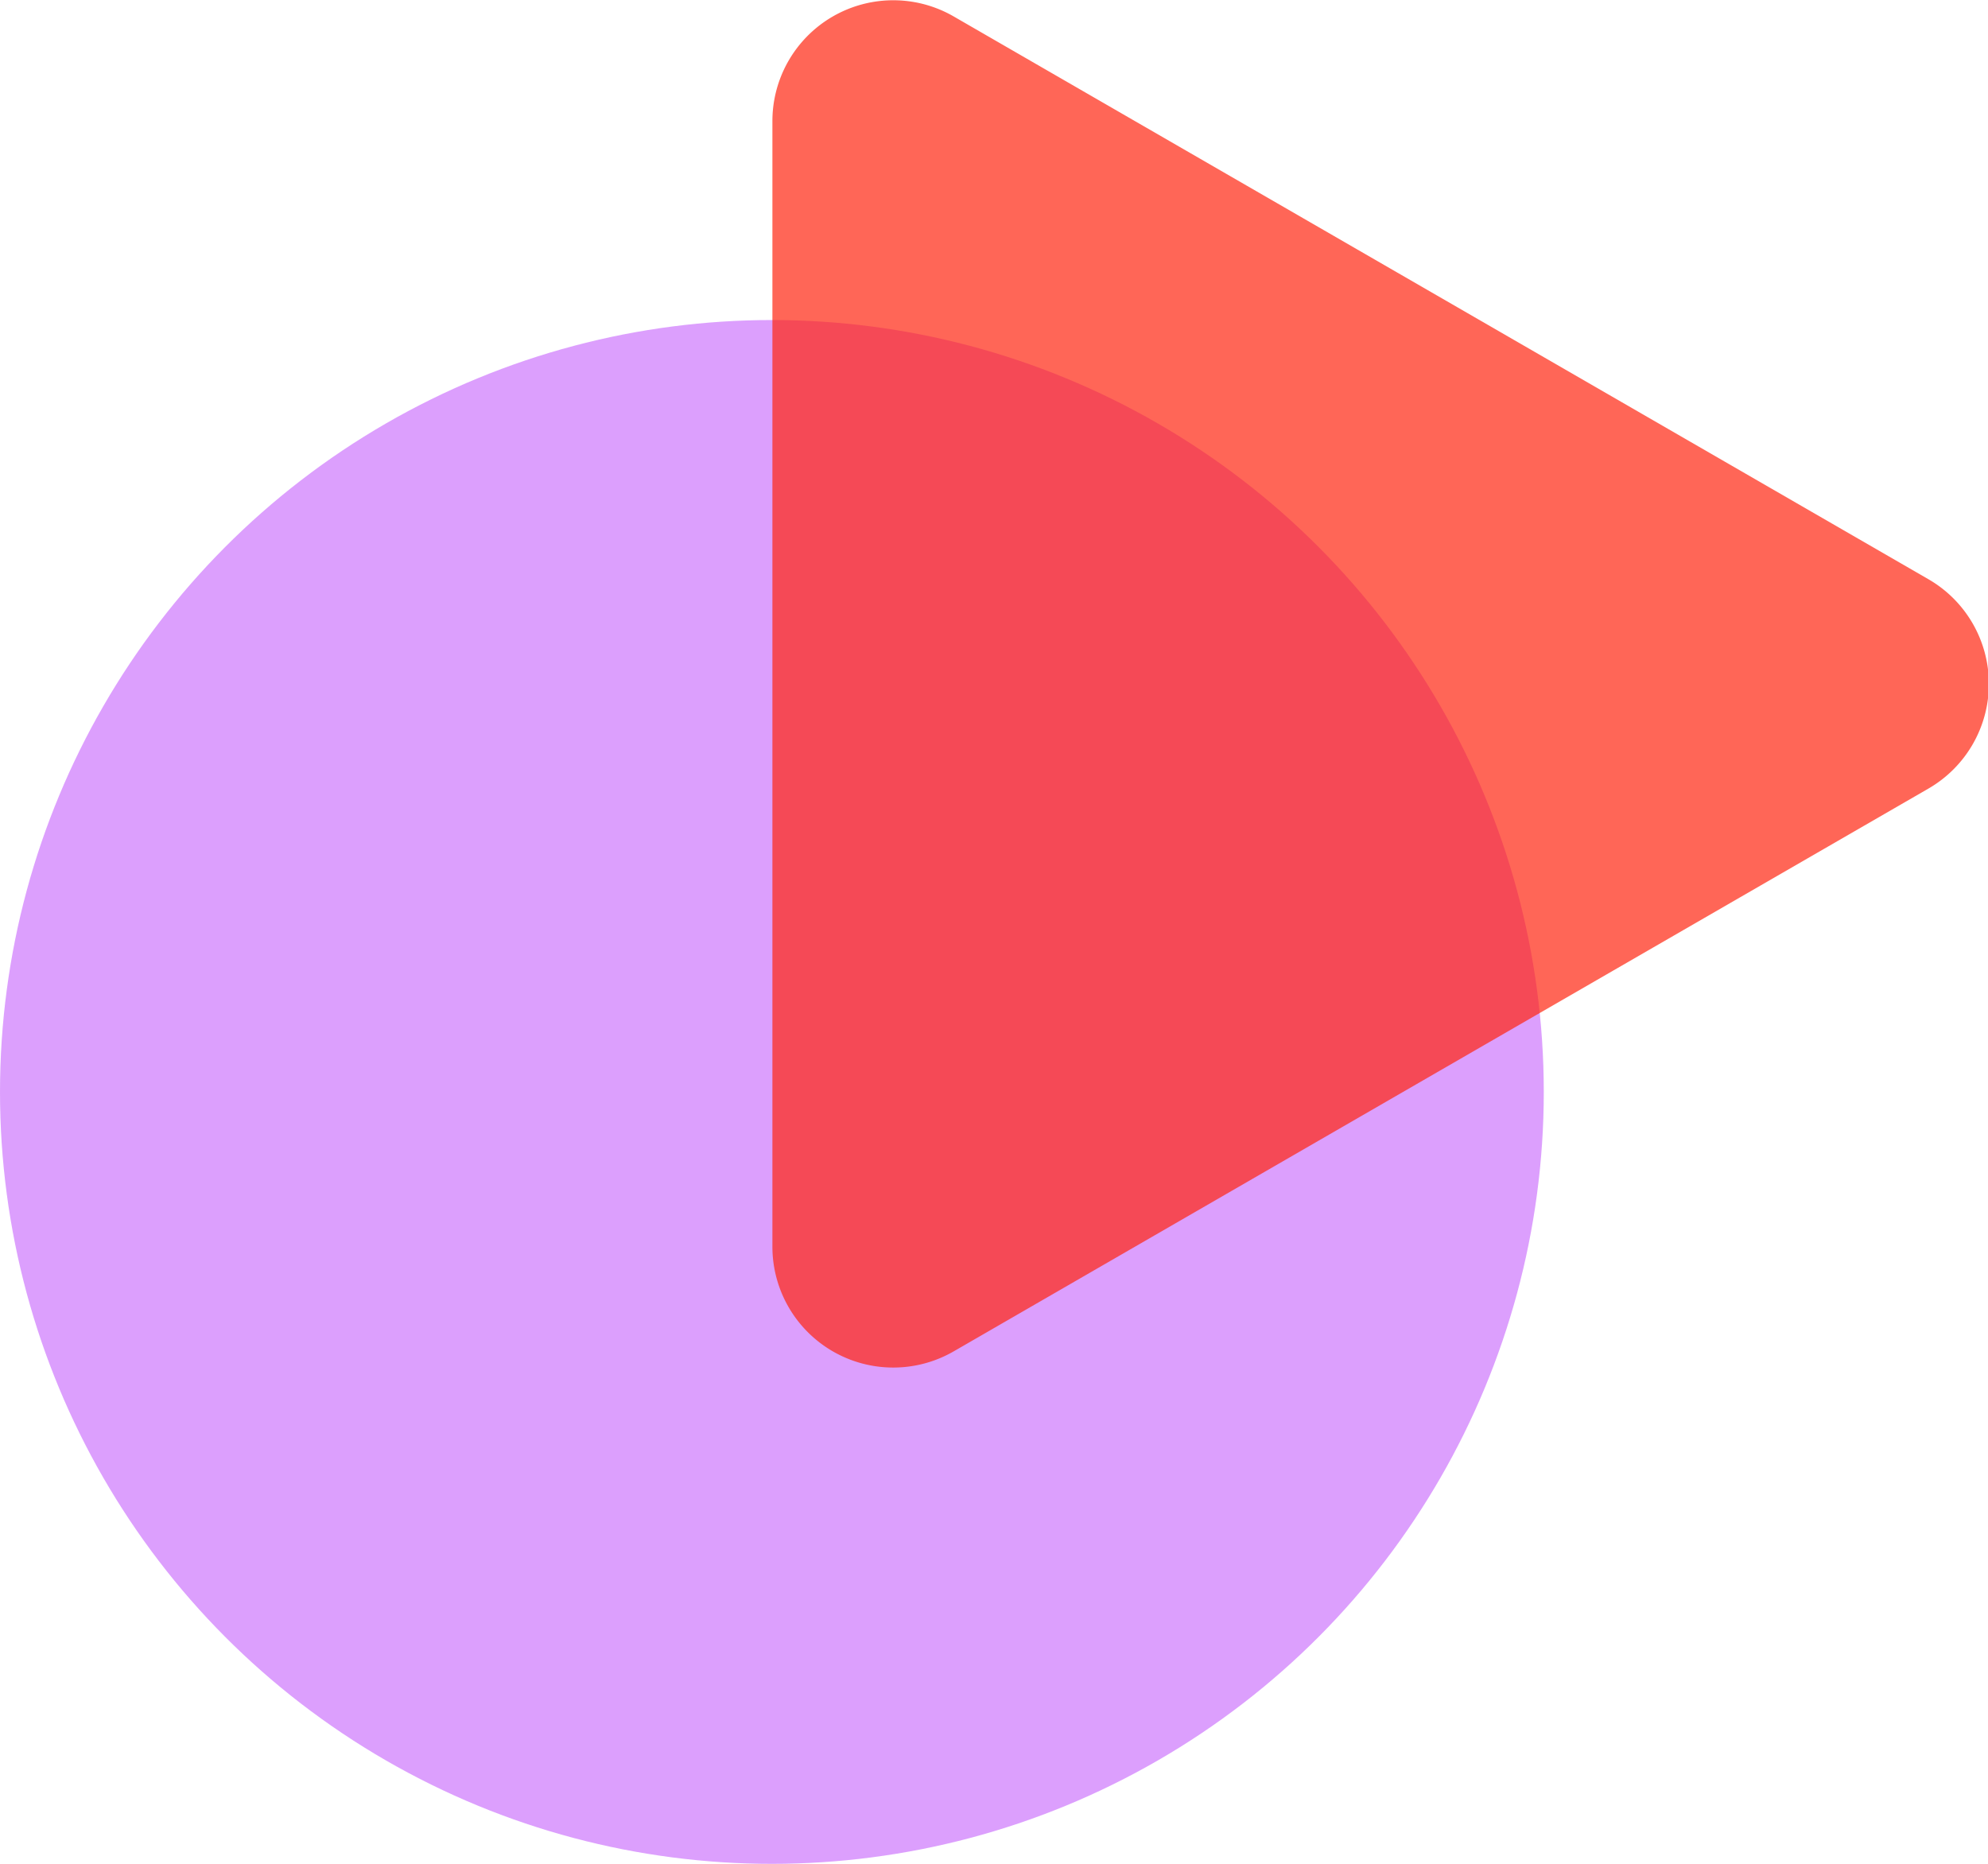 <?xml version="1.0" encoding="UTF-8" standalone="no"?>
<!-- Created with Inkscape (http://www.inkscape.org/) -->

<svg
   width="25.755mm"
   height="24.146mm"
   viewBox="0 0 25.755 24.146"
   version="1.1"
   id="svg17163"
   inkscape:version="1.1 (c4e8f9e, 2021-05-24)"
   sodipodi:docname="icon.svg"
   xmlns:inkscape="http://www.inkscape.org/namespaces/inkscape"
   xmlns:sodipodi="http://sodipodi.sourceforge.net/DTD/sodipodi-0.dtd"
   xmlns="http://www.w3.org/2000/svg"
   xmlns:svg="http://www.w3.org/2000/svg">
  <sodipodi:namedview
     id="namedview17165"
     pagecolor="#ffffff"
     bordercolor="#999999"
     borderopacity="1"
     inkscape:pageshadow="0"
     inkscape:pageopacity="0"
     inkscape:pagecheckerboard="0"
     inkscape:document-units="mm"
     showgrid="false"
     inkscape:zoom="5.584983"
     inkscape:cx="60.877535"
     inkscape:cy="50.671595"
     inkscape:window-width="1440"
     inkscape:window-height="872"
     inkscape:window-x="0"
     inkscape:window-y="28"
     inkscape:window-maximized="0"
     inkscape:current-layer="layer1"
     inkscape:snap-bbox="true"
     inkscape:bbox-paths="true"
     inkscape:bbox-nodes="true"
     inkscape:snap-bbox-edge-midpoints="true"
     inkscape:snap-bbox-midpoints="true"
     inkscape:object-paths="true"
     inkscape:snap-intersection-paths="true"
     inkscape:snap-smooth-nodes="true"
     inkscape:snap-midpoints="true"
     inkscape:snap-object-midpoints="true"
     inkscape:snap-center="true"
     inkscape:snap-text-baseline="true"
     inkscape:lockguides="true"
     fit-margin-top="0"
     fit-margin-left="0"
     fit-margin-right="0"
     fit-margin-bottom="0" />
  <defs
     id="defs17160">
    <inkscape:path-effect
       effect="fillet_chamfer"
       id="path-effect7684"
       is_visible="true"
       lpeversion="1"
       satellites_param="F,0,0,1,0,13.229,0,1 @ F,0,0,1,0,13.229,0,1 @ F,0,0,1,0,13.229,0,1"
       unit="px"
       method="auto"
       mode="F"
       radius="50"
       chamfer_steps="1"
       flexible="false"
       use_knot_distance="true"
       apply_no_radius="true"
       apply_with_radius="true"
       only_selected="false"
       hide_knots="false" />
    <inkscape:path-effect
       effect="fillet_chamfer"
       id="path-effect7652"
       is_visible="true"
       lpeversion="1"
       satellites_param="F,0,0,1,0,13.229,0,1 @ F,0,0,1,0,13.229,0,1 @ F,0,0,1,0,13.229,0,1"
       unit="px"
       method="auto"
       mode="F"
       radius="50"
       chamfer_steps="1"
       flexible="false"
       use_knot_distance="true"
       apply_no_radius="true"
       apply_with_radius="true"
       only_selected="false"
       hide_knots="false" />
    <inkscape:path-effect
       effect="fillet_chamfer"
       id="path-effect5168"
       is_visible="true"
       lpeversion="1"
       satellites_param="F,0,0,1,0,0,0,1 @ F,0,0,1,0,0,0,1 @ F,0,0,1,0,0,0,1 @ F,0,0,1,0,0,0,1 @ F,0,0,1,0,0,0,1 | F,0,0,1,0,0,0,1 @ F,0,0,1,0,0,0,1 @ F,0,0,1,0,0,0,1 @ F,0,0,1,0,0,0,1"
       unit="px"
       method="auto"
       mode="F"
       radius="50"
       chamfer_steps="1"
       flexible="false"
       use_knot_distance="true"
       apply_no_radius="true"
       apply_with_radius="true"
       only_selected="true"
       hide_knots="false" />
    <inkscape:path-effect
       effect="fillet_chamfer"
       id="path-effect4857"
       is_visible="true"
       lpeversion="1"
       satellites_param="F,0,0,1,0,0,0,1 @ F,0,0,1,0,0,0,1"
       unit="px"
       method="auto"
       mode="F"
       radius="100"
       chamfer_steps="1"
       flexible="false"
       use_knot_distance="true"
       apply_no_radius="true"
       apply_with_radius="true"
       only_selected="false"
       hide_knots="false" />
    <inkscape:path-effect
       effect="powerstroke"
       id="path-effect4438"
       is_visible="true"
       lpeversion="1"
       offset_points="0.2,5 | 0.5,5 | 0.8,5"
       not_jump="false"
       sort_points="true"
       interpolator_type="CentripetalCatmullRom"
       interpolator_beta="0.2"
       start_linecap_type="zerowidth"
       linejoin_type="round"
       miter_limit="4"
       scale_width="1"
       end_linecap_type="zerowidth" />
    <inkscape:path-effect
       effect="dashed_stroke"
       id="path-effect4417"
       is_visible="true"
       lpeversion="1"
       numberdashes="3"
       holefactor="0"
       splitsegments="true"
       halfextreme="true"
       unifysegment="true"
       message="Add &lt;b&gt;&quot;Fill Between Many LPE&quot;&lt;/b&gt; to add fill." />
    <inkscape:path-effect
       effect="rough_hatches"
       id="path-effect4391"
       is_visible="true"
       lpeversion="1"
       direction="90,0 , 40,0"
       dist_rdm="75;1"
       growth="0"
       do_bend="true"
       bender="90,5 , 5,0"
       bottom_edge_variation="0;1"
       top_edge_variation="0;1"
       bottom_tgt_variation="0;1"
       top_tgt_variation="0;1"
       scale_bf="1"
       scale_bb="1"
       scale_tf="1"
       scale_tb="1"
       top_smth_variation="0;1"
       bottom_smth_variation="0;1"
       fat_output="true"
       stroke_width_top="1"
       stroke_width_bottom="1"
       front_thickness="1"
       back_thickness="0.25" />
    <inkscape:path-effect
       effect="powerstroke"
       id="path-effect19350"
       is_visible="true"
       lpeversion="1"
       offset_points="2.086,-1.735"
       not_jump="false"
       sort_points="true"
       interpolator_type="CentripetalCatmullRom"
       interpolator_beta="0.2"
       start_linecap_type="butt"
       linejoin_type="round"
       miter_limit="4"
       scale_width="1"
       end_linecap_type="zerowidth" />
    <inkscape:path-effect
       effect="powerstroke"
       id="path-effect19094"
       is_visible="true"
       lpeversion="1"
       offset_points="0.358,1.976 | 0.609,4.271 | 0.829,4.957"
       not_jump="false"
       sort_points="true"
       interpolator_type="CentripetalCatmullRom"
       interpolator_beta="0.2"
       start_linecap_type="butt"
       linejoin_type="bevel"
       miter_limit="4"
       scale_width="1"
       end_linecap_type="peak" />
    <inkscape:path-effect
       effect="rough_hatches"
       id="path-effect18577"
       is_visible="true"
       lpeversion="1"
       direction="99.834,68.861 , -1.488,1.894"
       dist_rdm="75;1"
       growth="0"
       do_bend="true"
       bender="97.941,73.591 , 6.082,7.305"
       bottom_edge_variation="5.032;1"
       top_edge_variation="5.032;1"
       bottom_tgt_variation="0;1"
       top_tgt_variation="0;1"
       scale_bf="1"
       scale_bb="1"
       scale_tf="1"
       scale_tb="1"
       top_smth_variation="0;1"
       bottom_smth_variation="0;1"
       fat_output="true"
       stroke_width_top="1"
       stroke_width_bottom="1"
       front_thickness="1"
       back_thickness="0.25" />
    <inkscape:path-effect
       effect="taper_stroke"
       id="path-effect18371"
       is_visible="true"
       lpeversion="1"
       stroke_width="0.026"
       attach_start="0.714"
       end_offset="0.401"
       start_smoothing="0.5"
       end_smoothing="0.5"
       jointype="extrapolated"
       start_shape="center"
       end_shape="center"
       miter_limit="100" />
    <inkscape:path-effect
       effect="spiro"
       id="path-effect18331"
       is_visible="true"
       lpeversion="1" />
    <inkscape:path-effect
       effect="powerstroke"
       id="path-effect18323"
       is_visible="true"
       lpeversion="1"
       offset_points="2,0.05"
       not_jump="false"
       sort_points="true"
       interpolator_type="CentripetalCatmullRom"
       interpolator_beta="0.2"
       start_linecap_type="zerowidth"
       linejoin_type="round"
       miter_limit="4"
       scale_width="1"
       end_linecap_type="zerowidth" />
    <inkscape:path-effect
       effect="fillet_chamfer"
       id="path-effect18020"
       is_visible="true"
       lpeversion="1"
       satellites_param="F,0,0,1,0,0,0,1 @ F,0,0,1,0,0,0,1 @ F,0,0,1,0,0,0,1 @ F,0,0,1,0,0,0,1"
       unit="px"
       method="auto"
       mode="F"
       radius="0"
       chamfer_steps="1"
       flexible="false"
       use_knot_distance="true"
       apply_no_radius="true"
       apply_with_radius="true"
       only_selected="false"
       hide_knots="false" />
    <inkscape:path-effect
       effect="fillet_chamfer"
       id="path-effect17948"
       is_visible="true"
       lpeversion="1"
       satellites_param="F,0,0,1,0,0,0,1 @ F,0,0,1,0,0,0,1 @ F,0,0,1,0,0,0,1 @ F,0,0,1,0,0,0,1"
       unit="px"
       method="auto"
       mode="F"
       radius="100"
       chamfer_steps="1"
       flexible="false"
       use_knot_distance="true"
       apply_no_radius="true"
       apply_with_radius="true"
       only_selected="true"
       hide_knots="false" />
    <inkscape:path-effect
       effect="lattice2"
       gridpoint0="58.169,49.782"
       gridpoint1="115.527,49.782"
       gridpoint2="58.169,107.139"
       gridpoint3="115.527,107.139"
       gridpoint4="72.508,49.782"
       gridpoint5="101.187,49.782"
       gridpoint6="72.508,107.139"
       gridpoint7="101.187,107.139"
       gridpoint8x9="86.848,49.782"
       gridpoint10x11="86.848,107.139"
       gridpoint12="58.169,64.121"
       gridpoint13="115.527,64.121"
       gridpoint14="58.169,92.8"
       gridpoint15="115.527,92.8"
       gridpoint16="72.508,64.121"
       gridpoint17="101.187,64.121"
       gridpoint18="72.508,92.8"
       gridpoint19="101.187,92.8"
       gridpoint20x21="86.848,64.121"
       gridpoint22x23="86.848,92.8"
       gridpoint24x26="58.169,78.461"
       gridpoint25x27="115.527,78.461"
       gridpoint28x30="72.508,78.461"
       gridpoint29x31="101.187,78.461"
       gridpoint32x33x34x35="86.848,78.461"
       id="path-effect17946"
       is_visible="true"
       lpeversion="1"
       horizontal_mirror="false"
       vertical_mirror="false"
       perimetral="false"
       live_update="false" />
    <inkscape:path-effect
       effect="fillet_chamfer"
       id="path-effect17688"
       is_visible="true"
       lpeversion="1"
       satellites_param="F,0,0,1,0,0,0,1 @ F,0,0,1,0,0,0,1 @ F,0,1,1,0,13.229,0,1 @ F,0,1,1,0,13.229,0,1 @ F,0,1,1,0,13.229,0,1 @ F,0,1,1,0,13.229,0,1 @ F,0,0,1,0,0,0,1"
       unit="px"
       method="auto"
       mode="F"
       radius="50"
       chamfer_steps="1"
       flexible="false"
       use_knot_distance="true"
       apply_no_radius="true"
       apply_with_radius="true"
       only_selected="true"
       hide_knots="false" />
    <inkscape:path-effect
       effect="skeletal"
       id="path-effect17654"
       is_visible="true"
       lpeversion="1"
       pattern="M 0,0 H 1"
       copytype="single_stretched"
       prop_scale="1"
       scale_y_rel="false"
       spacing="0"
       normal_offset="0"
       tang_offset="0"
       prop_units="false"
       vertical_pattern="false"
       hide_knot="false"
       fuse_tolerance="0" />
    <inkscape:path-effect
       effect="fill_between_many"
       method="bsplinespiro"
       linkedpaths="#rect17942,0,1"
       id="path-effect18325"
       is_visible="true"
       lpeversion="0"
       join="true"
       close="true"
       autoreverse="true"
       applied="false" />
    <inkscape:path-effect
       effect="fill_between_many"
       method="bsplinespiro"
       linkedpaths="#rect17942,0,1"
       id="path-effect18373"
       is_visible="true"
       lpeversion="0"
       join="true"
       close="true"
       autoreverse="true"
       applied="false" />
  </defs>
  <g
     inkscape:label="Layer 1"
     inkscape:groupmode="layer"
     id="layer1"
     transform="translate(0,4.146)">
    <g
       id="g24741">
      <circle
         style="opacity:0.6;fill:#c55ffc;fill-opacity:1;stroke:none;stroke-width:10;stroke-miterlimit:4;stroke-dasharray:none;stroke-opacity:1"
         id="path6266"
         cx="10"
         cy="10"
         r="10" />
      <path
         sodipodi:type="star"
         style="opacity:0.7;fill:#ff2511;fill-opacity:1;stroke:none;stroke-width:37.795;stroke-miterlimit:4;stroke-dasharray:none;stroke-opacity:1"
         id="path6450"
         inkscape:flatsided="true"
         sodipodi:sides="3"
         sodipodi:cx="149.86183"
         sodipodi:cy="97.410187"
         sodipodi:r1="56.3424"
         sodipodi:r2="28.1712"
         sodipodi:arg1="2.0943951"
         sodipodi:arg2="3.1415927"
         inkscape:rounded="0"
         inkscape:randomized="0"
         transform="matrix(0.205,0,0,0.205,-14.94,-15.255)"
         inkscape:transform-center-x="-2.8867491"
         inkscape:path-effect="#path-effect7652"
         d="m 121.691,132.975 0,-71.13 a 7.638,7.638 150 0 1 11.457,-6.615 l 61.6,35.565 a 7.638,7.638 90 0 1 0,13.229 l -61.6,35.565 a 7.638,7.638 30 0 1 -11.457,-6.615 z" />
    </g>
  </g>
</svg>
